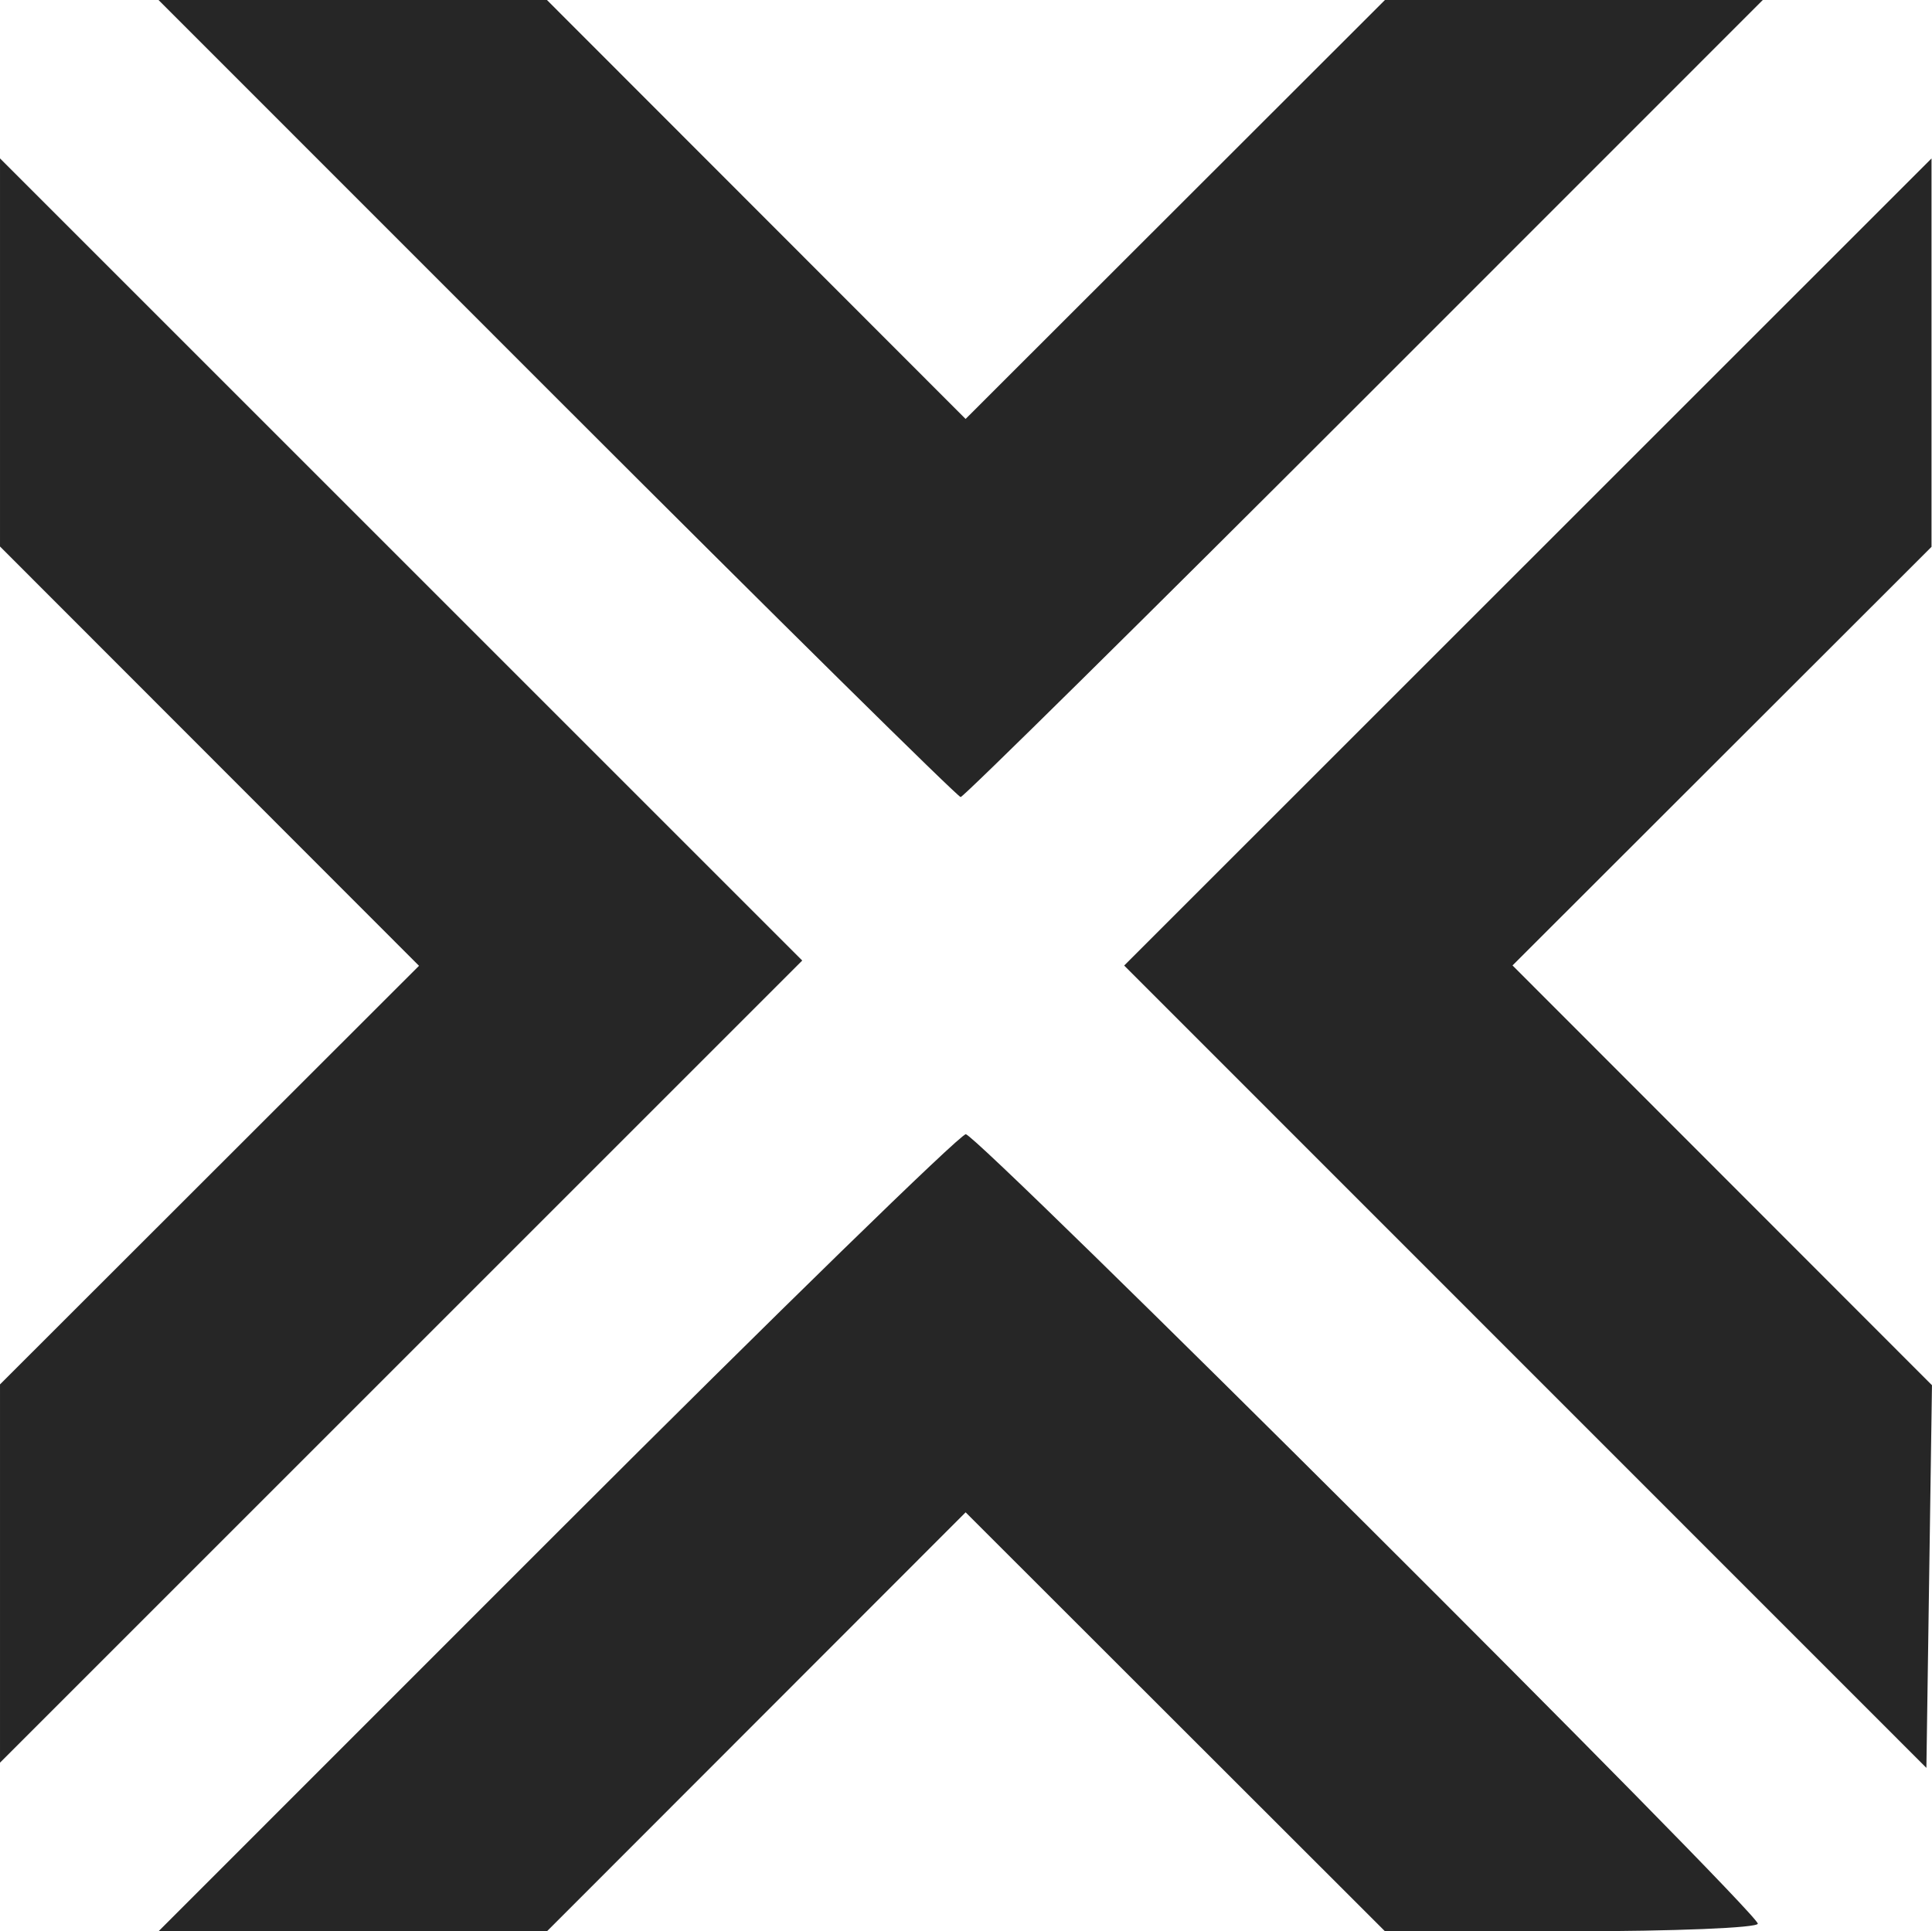 <?xml version="1.0" encoding="UTF-8" standalone="no"?>
<!-- Created with Inkscape (http://www.inkscape.org/) -->

<svg
   xmlns:dc="http://purl.org/dc/elements/1.1/"
   xmlns:cc="http://creativecommons.org/ns#"
   xmlns:rdf="http://www.w3.org/1999/02/22-rdf-syntax-ns#"
   xmlns:svg="http://www.w3.org/2000/svg"
   xmlns="http://www.w3.org/2000/svg"
   xmlns:sodipodi="http://sodipodi.sourceforge.net/DTD/sodipodi-0.dtd"
   xmlns:inkscape="http://www.inkscape.org/namespaces/inkscape"
   width="288.07"
   height="288"
   viewBox="0 0 76.218 76.2"
   version="1.1"
   id="svg8"
   inkscape:version="0.92.4 (5da689c313, 2019-01-14)"
   sodipodi:docname="britainelects.svg">
  <defs
     id="defs2" />
  <sodipodi:namedview
     id="base"
     pagecolor="#ffffff"
     bordercolor="#666666"
     borderopacity="1.0"
     inkscape:pageopacity="0.0"
     inkscape:pageshadow="2"
     inkscape:zoom="0.35"
     inkscape:cx="603.53852"
     inkscape:cy="-1.7142929"
     inkscape:document-units="mm"
     inkscape:current-layer="layer1"
     showgrid="false"
     fit-margin-top="0"
     fit-margin-left="0"
     fit-margin-right="0"
     fit-margin-bottom="0"
     units="px"
     inkscape:window-width="1920"
     inkscape:window-height="1046"
     inkscape:window-x="-11"
     inkscape:window-y="-11"
     inkscape:window-maximized="1" />
  <g
     inkscape:label="Layer 1"
     inkscape:groupmode="layer"
     id="layer1"
     transform="translate(206.555,-72.18)">
    <g
       id="g882">
      <path
         inkscape:connector-curvature="0"
         id="path4149"
         d="M -184.582,87.904 -200.302,72.18 h 7.662 7.662 l 8.258,8.265 8.258,8.265 8.272,-8.265 8.272,-8.265 h 7.453 7.453 l -15.72,15.724 c -8.646,8.648 -15.812,15.724 -15.925,15.724 -0.113,0 -7.279,-7.076 -15.925,-15.724 z"
         style="opacity:1;fill:#262626;fill-opacity:1;fill-rule:nonzero;stroke:none;stroke-width:0.847;stroke-linejoin:round;stroke-miterlimit:4;stroke-dasharray:none;stroke-dashoffset:0;stroke-opacity:1" />
      <path
         inkscape:connector-curvature="0"
         id="path4151"
         d="m -206.555,134.264 v -7.462 l 8.265,-8.258 8.265,-8.258 -8.265,-8.272 -8.265,-8.272 v -7.656 -7.656 l 15.824,15.824 15.824,15.824 -15.824,15.824 -15.824,15.824 z"
         style="opacity:1;fill:#262626;fill-opacity:1;fill-rule:nonzero;stroke:none;stroke-width:0.847;stroke-linejoin:round;stroke-miterlimit:4;stroke-dasharray:none;stroke-dashoffset:0;stroke-opacity:1" />
      <path
         inkscape:connector-curvature="0"
         id="path4153"
         d="m -184.582,132.656 c 8.646,-8.648 15.903,-15.724 16.127,-15.724 0.463,0 31.246,30.686 31.246,31.147 0,0.165 -3.309,0.3 -7.354,0.3 h -7.354 l -8.272,-8.265 -8.272,-8.265 -8.258,8.265 -8.258,8.265 h -7.662 -7.662 z"
         style="opacity:1;fill:#262626;fill-opacity:1;fill-rule:nonzero;stroke:none;stroke-width:0.847;stroke-linejoin:round;stroke-miterlimit:4;stroke-dasharray:none;stroke-dashoffset:0;stroke-opacity:1" />
      <path
         inkscape:connector-curvature="0"
         id="path4155"
         d="m -146.381,126.105 -15.825,-15.829 15.925,-15.922 15.925,-15.922 v 7.662 7.662 l -8.265,8.258 -8.265,8.258 8.274,8.281 8.274,8.281 -0.11,7.549 -0.11,7.549 z"
         style="opacity:1;fill:#262626;fill-opacity:1;fill-rule:nonzero;stroke:none;stroke-width:0.847;stroke-linejoin:round;stroke-miterlimit:4;stroke-dasharray:none;stroke-dashoffset:0;stroke-opacity:1" />
    </g>
  </g>
</svg>
